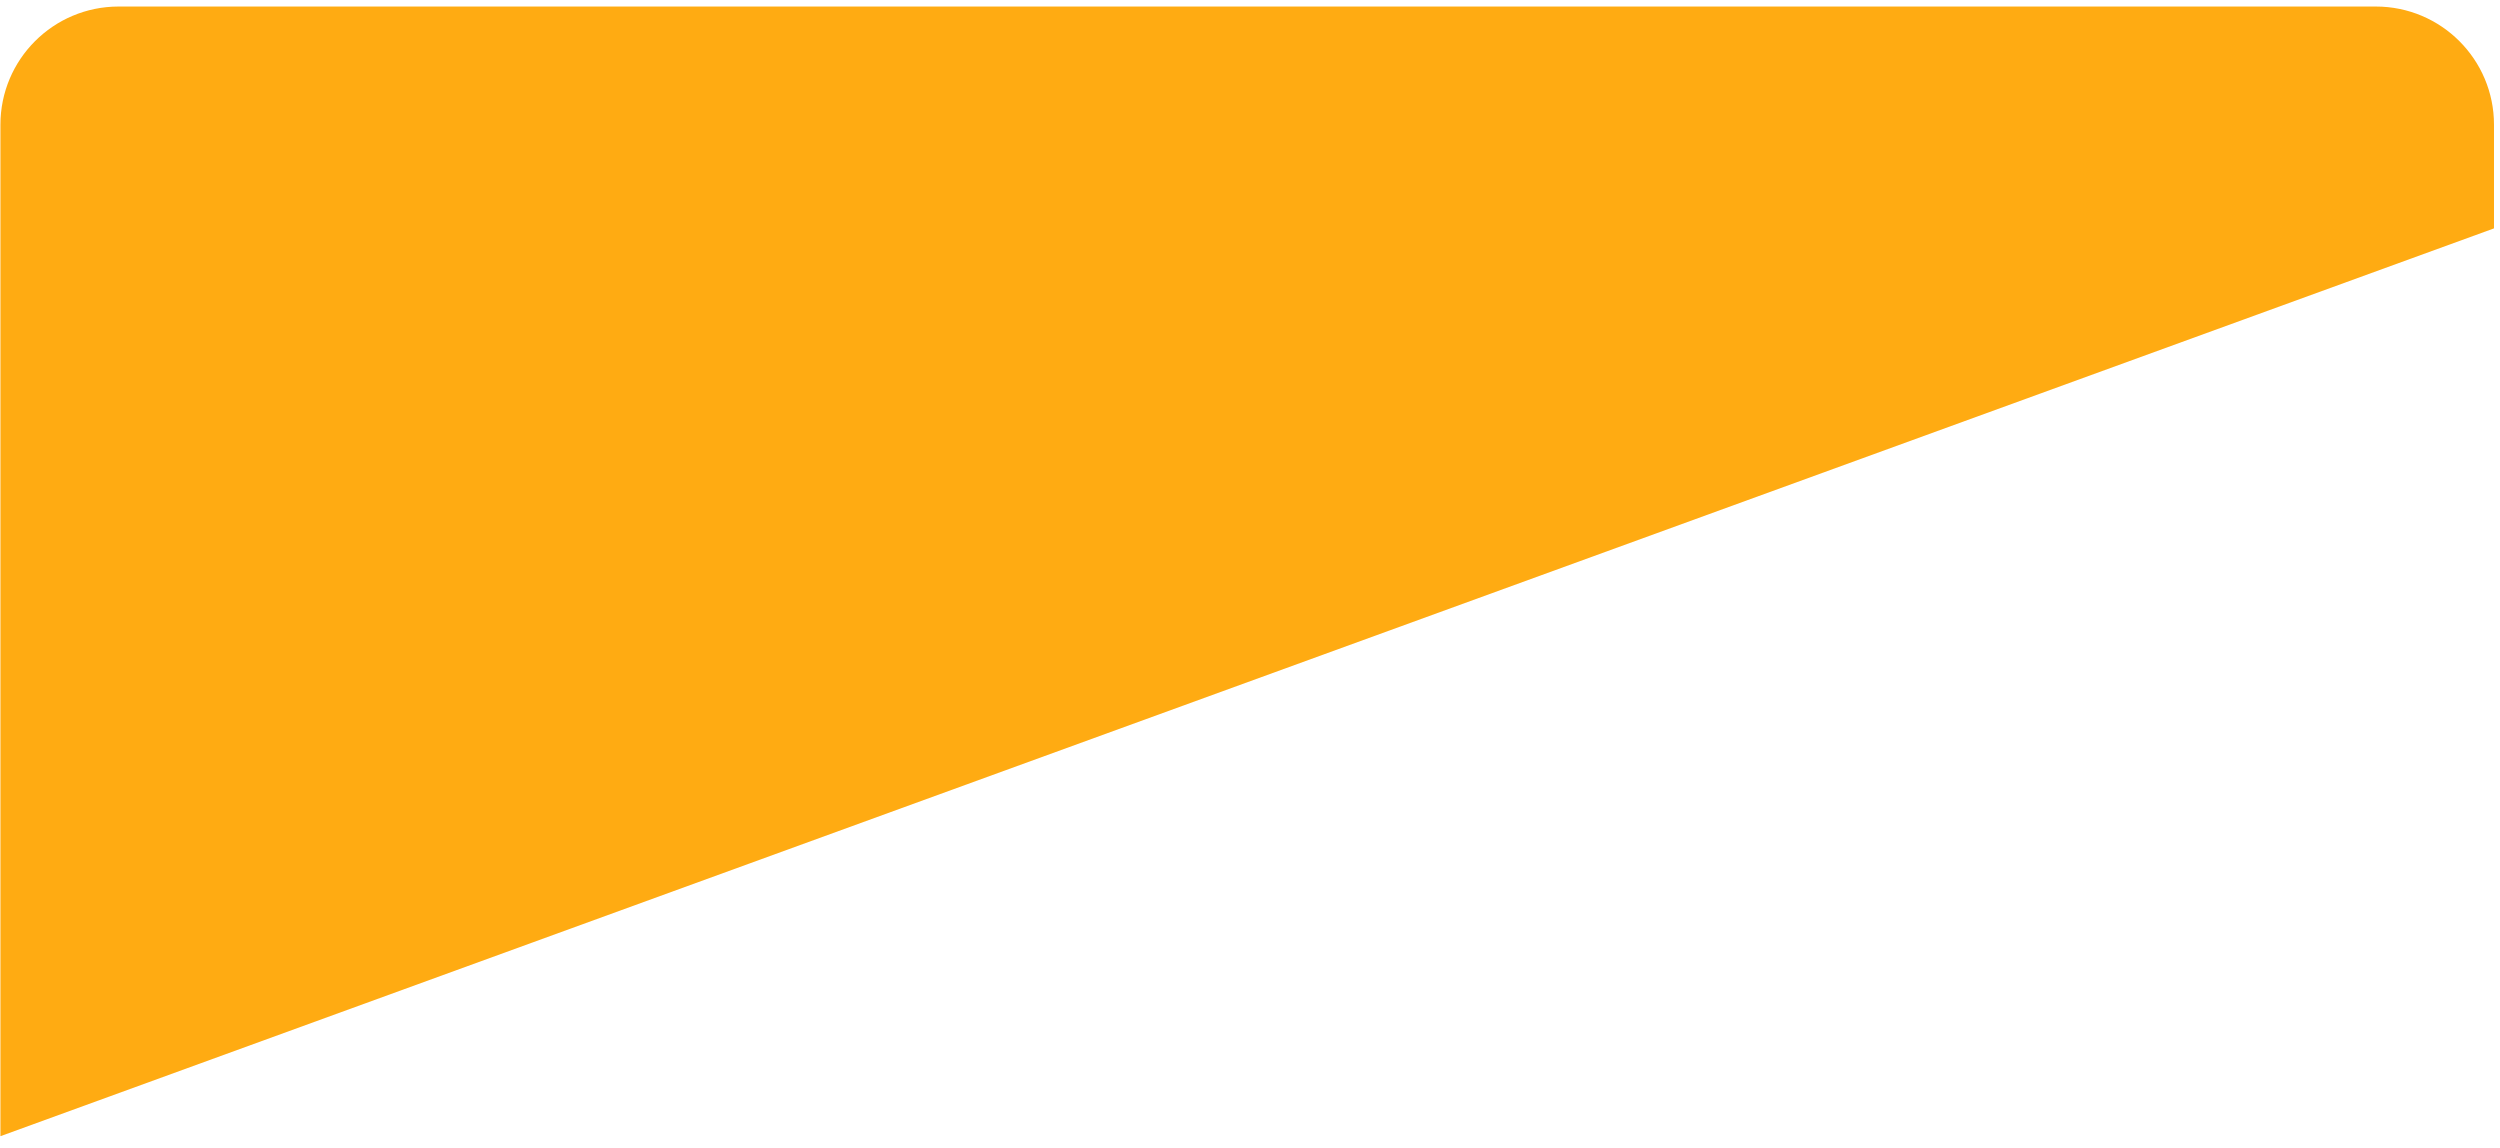 <svg width="122" height="56" viewBox="0 0 122 56" fill="none" xmlns="http://www.w3.org/2000/svg">
<path d="M121.707 11.145V6.086C121.707 2.901 119.125 0.319 115.94 0.319H5.788C2.603 0.319 0.021 2.901 0.021 6.086V55.446L121.707 11.145Z" fill="#FFAB12"/>
</svg>
